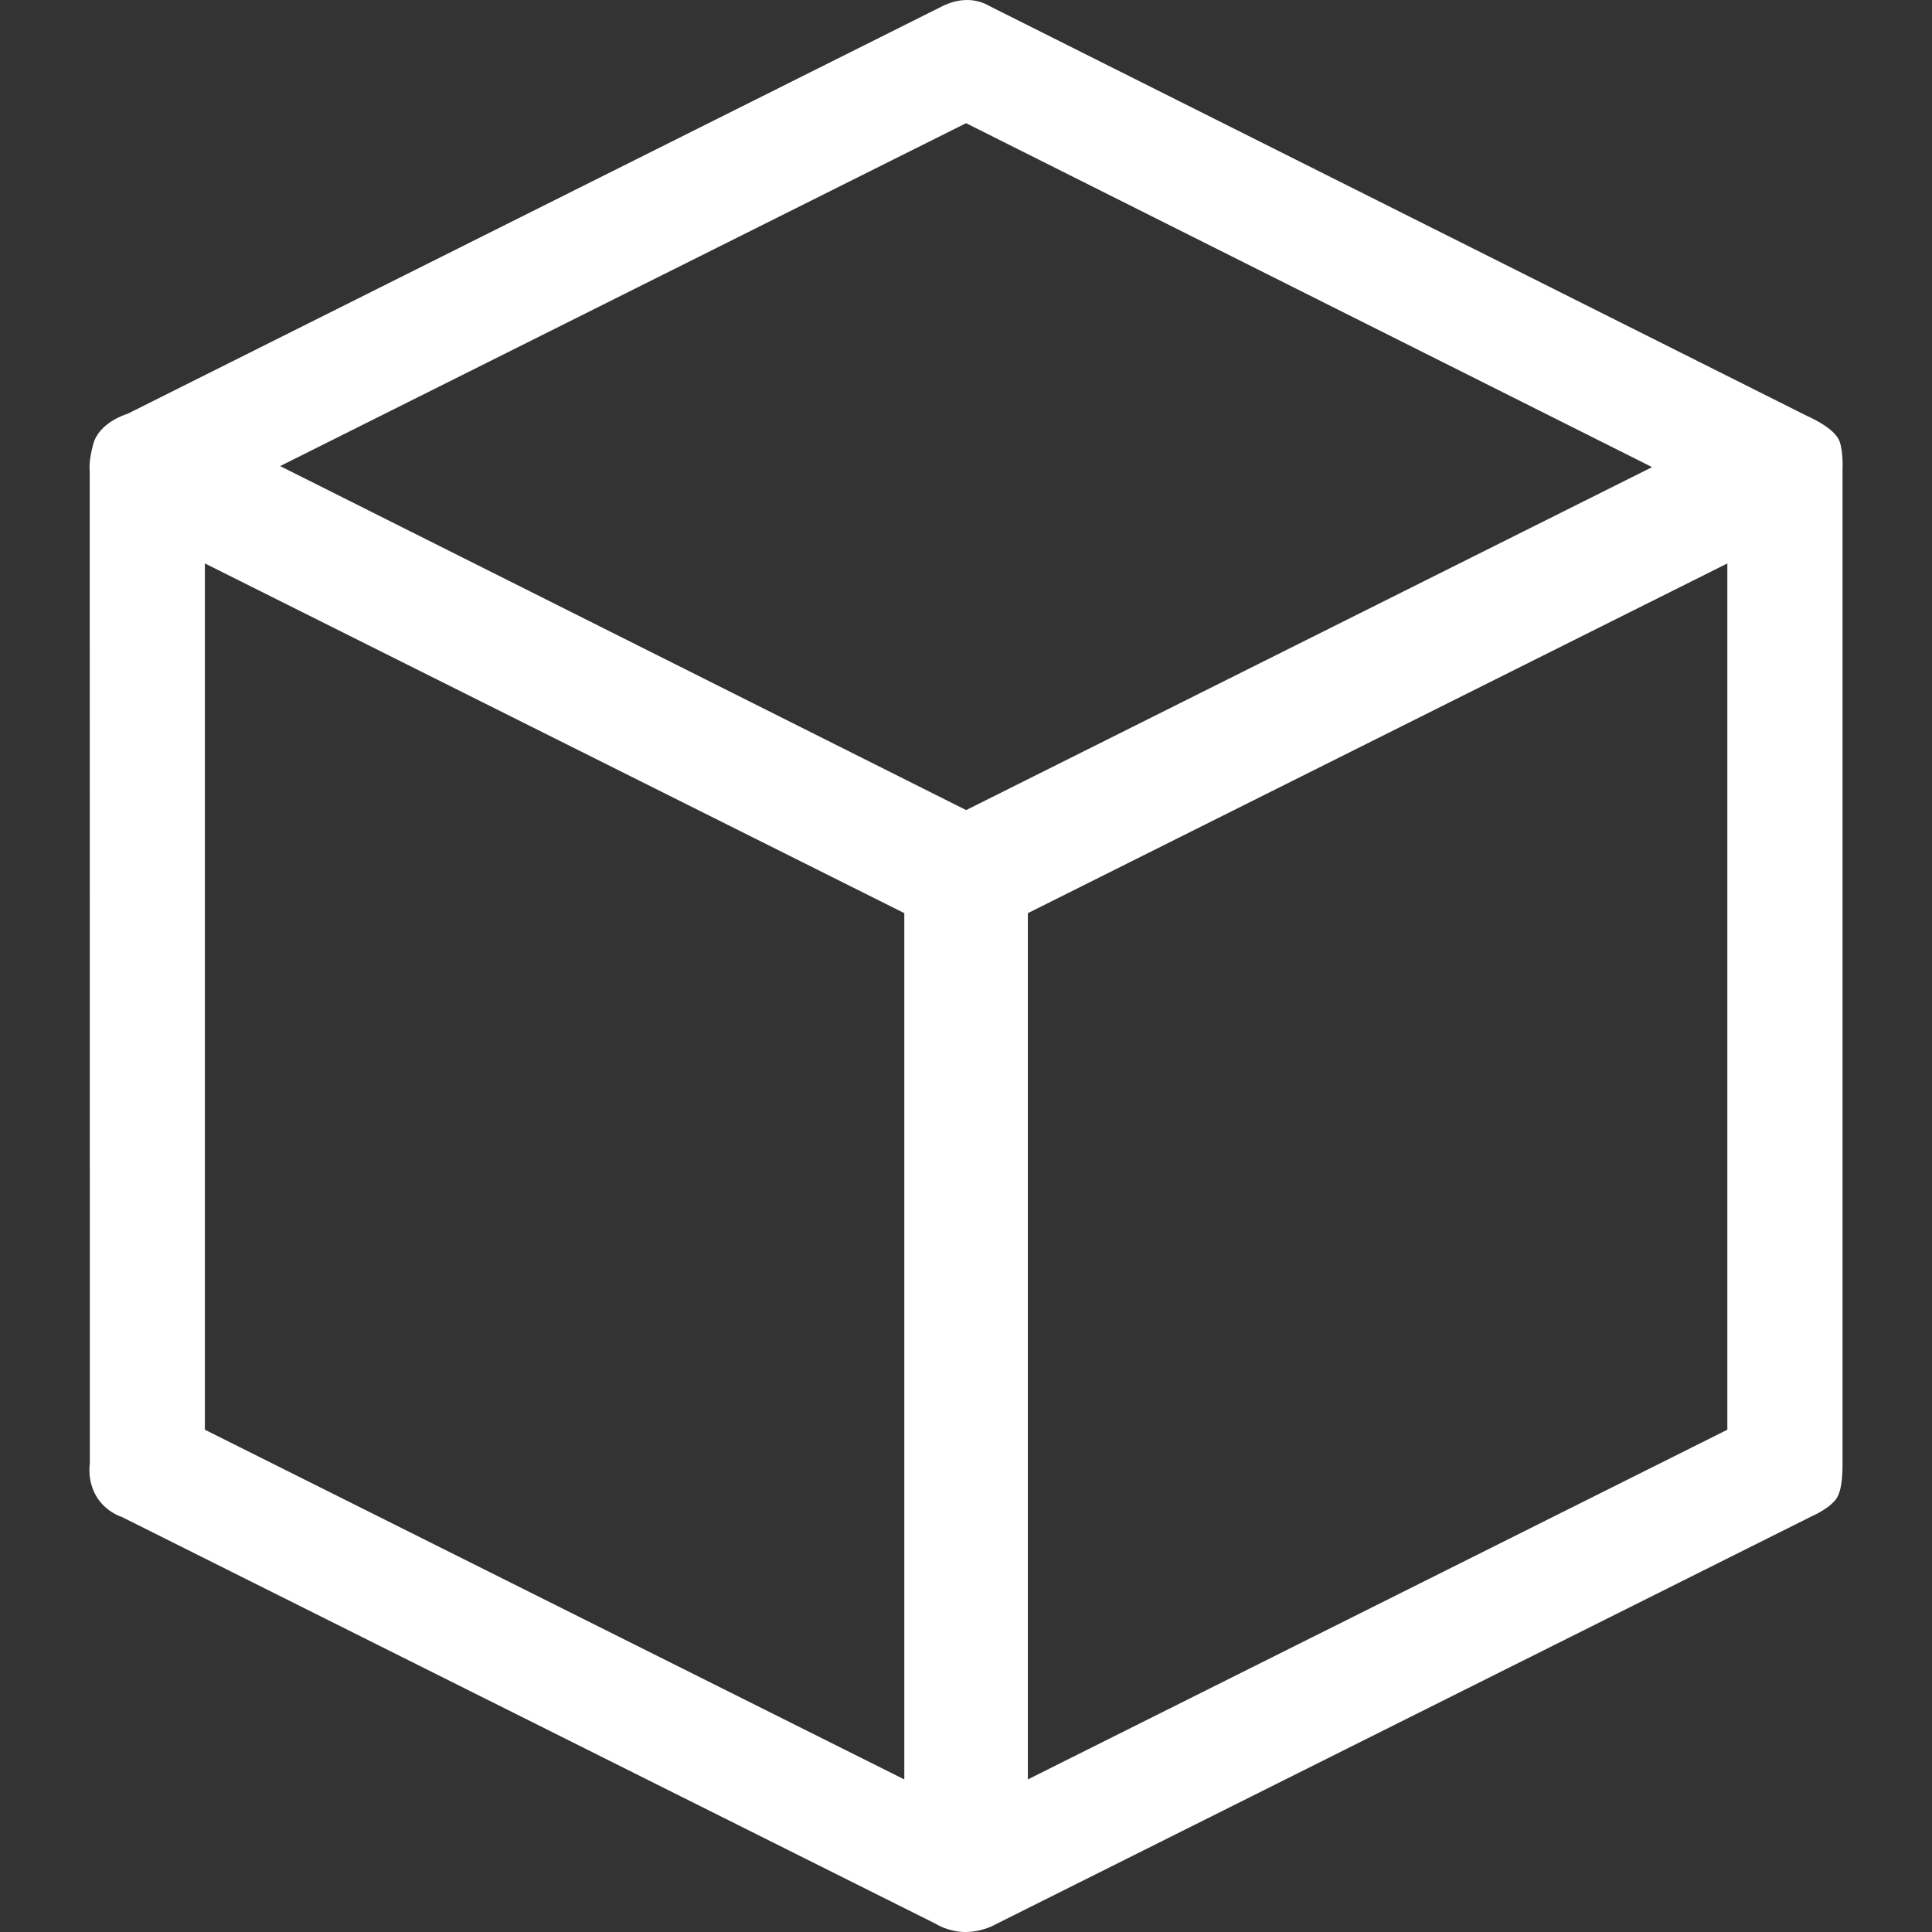 <?xml version="1.0" encoding="iso-8859-1"?>
<!-- Generator: Adobe Illustrator 16.0.0, SVG Export Plug-In . SVG Version: 6.00 Build 0)  -->
<!DOCTYPE svg PUBLIC "-//W3C//DTD SVG 1.1//EN" "http://www.w3.org/Graphics/SVG/1.1/DTD/svg11.dtd">
<svg version="1.1" id="Capa_1" xmlns="http://www.w3.org/2000/svg" xmlns:xlink="http://www.w3.org/1999/xlink" x="0px" y="0px"
	 width="93.117px" height="93.117px" viewBox="0 0 93.117 93.117" style="fill: white; enable-background:new 0 0 93.117 93.117;"
	 xml:space="preserve">
<rect x="0" y="0" width="93.117" height="93.117" fill="#333333" stroke="none"/>
<g>
	<g>
		<path d="M88.673,21.303c-0.188-0.567-1.101-1.043-1.602-1.268L47.808,0.351L47.689,0.29c-0.955-0.552-1.898-0.177-2.249-0.002
			C45.045,0.487,6.149,19.943,6.149,19.943c-0.142,0.045-1.383,0.442-1.659,1.472c-0.223,0.82-0.173,1.251-0.166,1.251l0,0
			L4.33,70.533c-0.014,0.084-0.121,0.834,0.305,1.569c0.439,0.761,1.216,1.009,1.222,1.004l39.212,19.601
			c0.064,0.041,0.66,0.41,1.466,0.41h0.037c0.807-0.014,1.407-0.363,1.435-0.381l39.244-19.621c0.255-0.115,0.847-0.406,1.141-0.746
			c0.162-0.144,0.412-0.515,0.412-1.748V22.692C88.809,22.6,88.84,21.804,88.673,21.303z M43.585,85.763L9.874,68.908V27.155
			l33.711,16.856V85.763z M46.566,39.044l-33.065-16.58L46.562,5.937l33.065,16.577L46.566,39.044z M83.253,68.908L49.54,85.763
			V44.012l33.713-16.856V68.908z"/>
	</g>
</g>
<g>
</g>
<g>
</g>
<g>
</g>
<g>
</g>
<g>
</g>
<g>
</g>
<g>
</g>
<g>
</g>
<g>
</g>
<g>
</g>
<g>
</g>
<g>
</g>
<g>
</g>
<g>
</g>
<g>
</g>
</svg>
